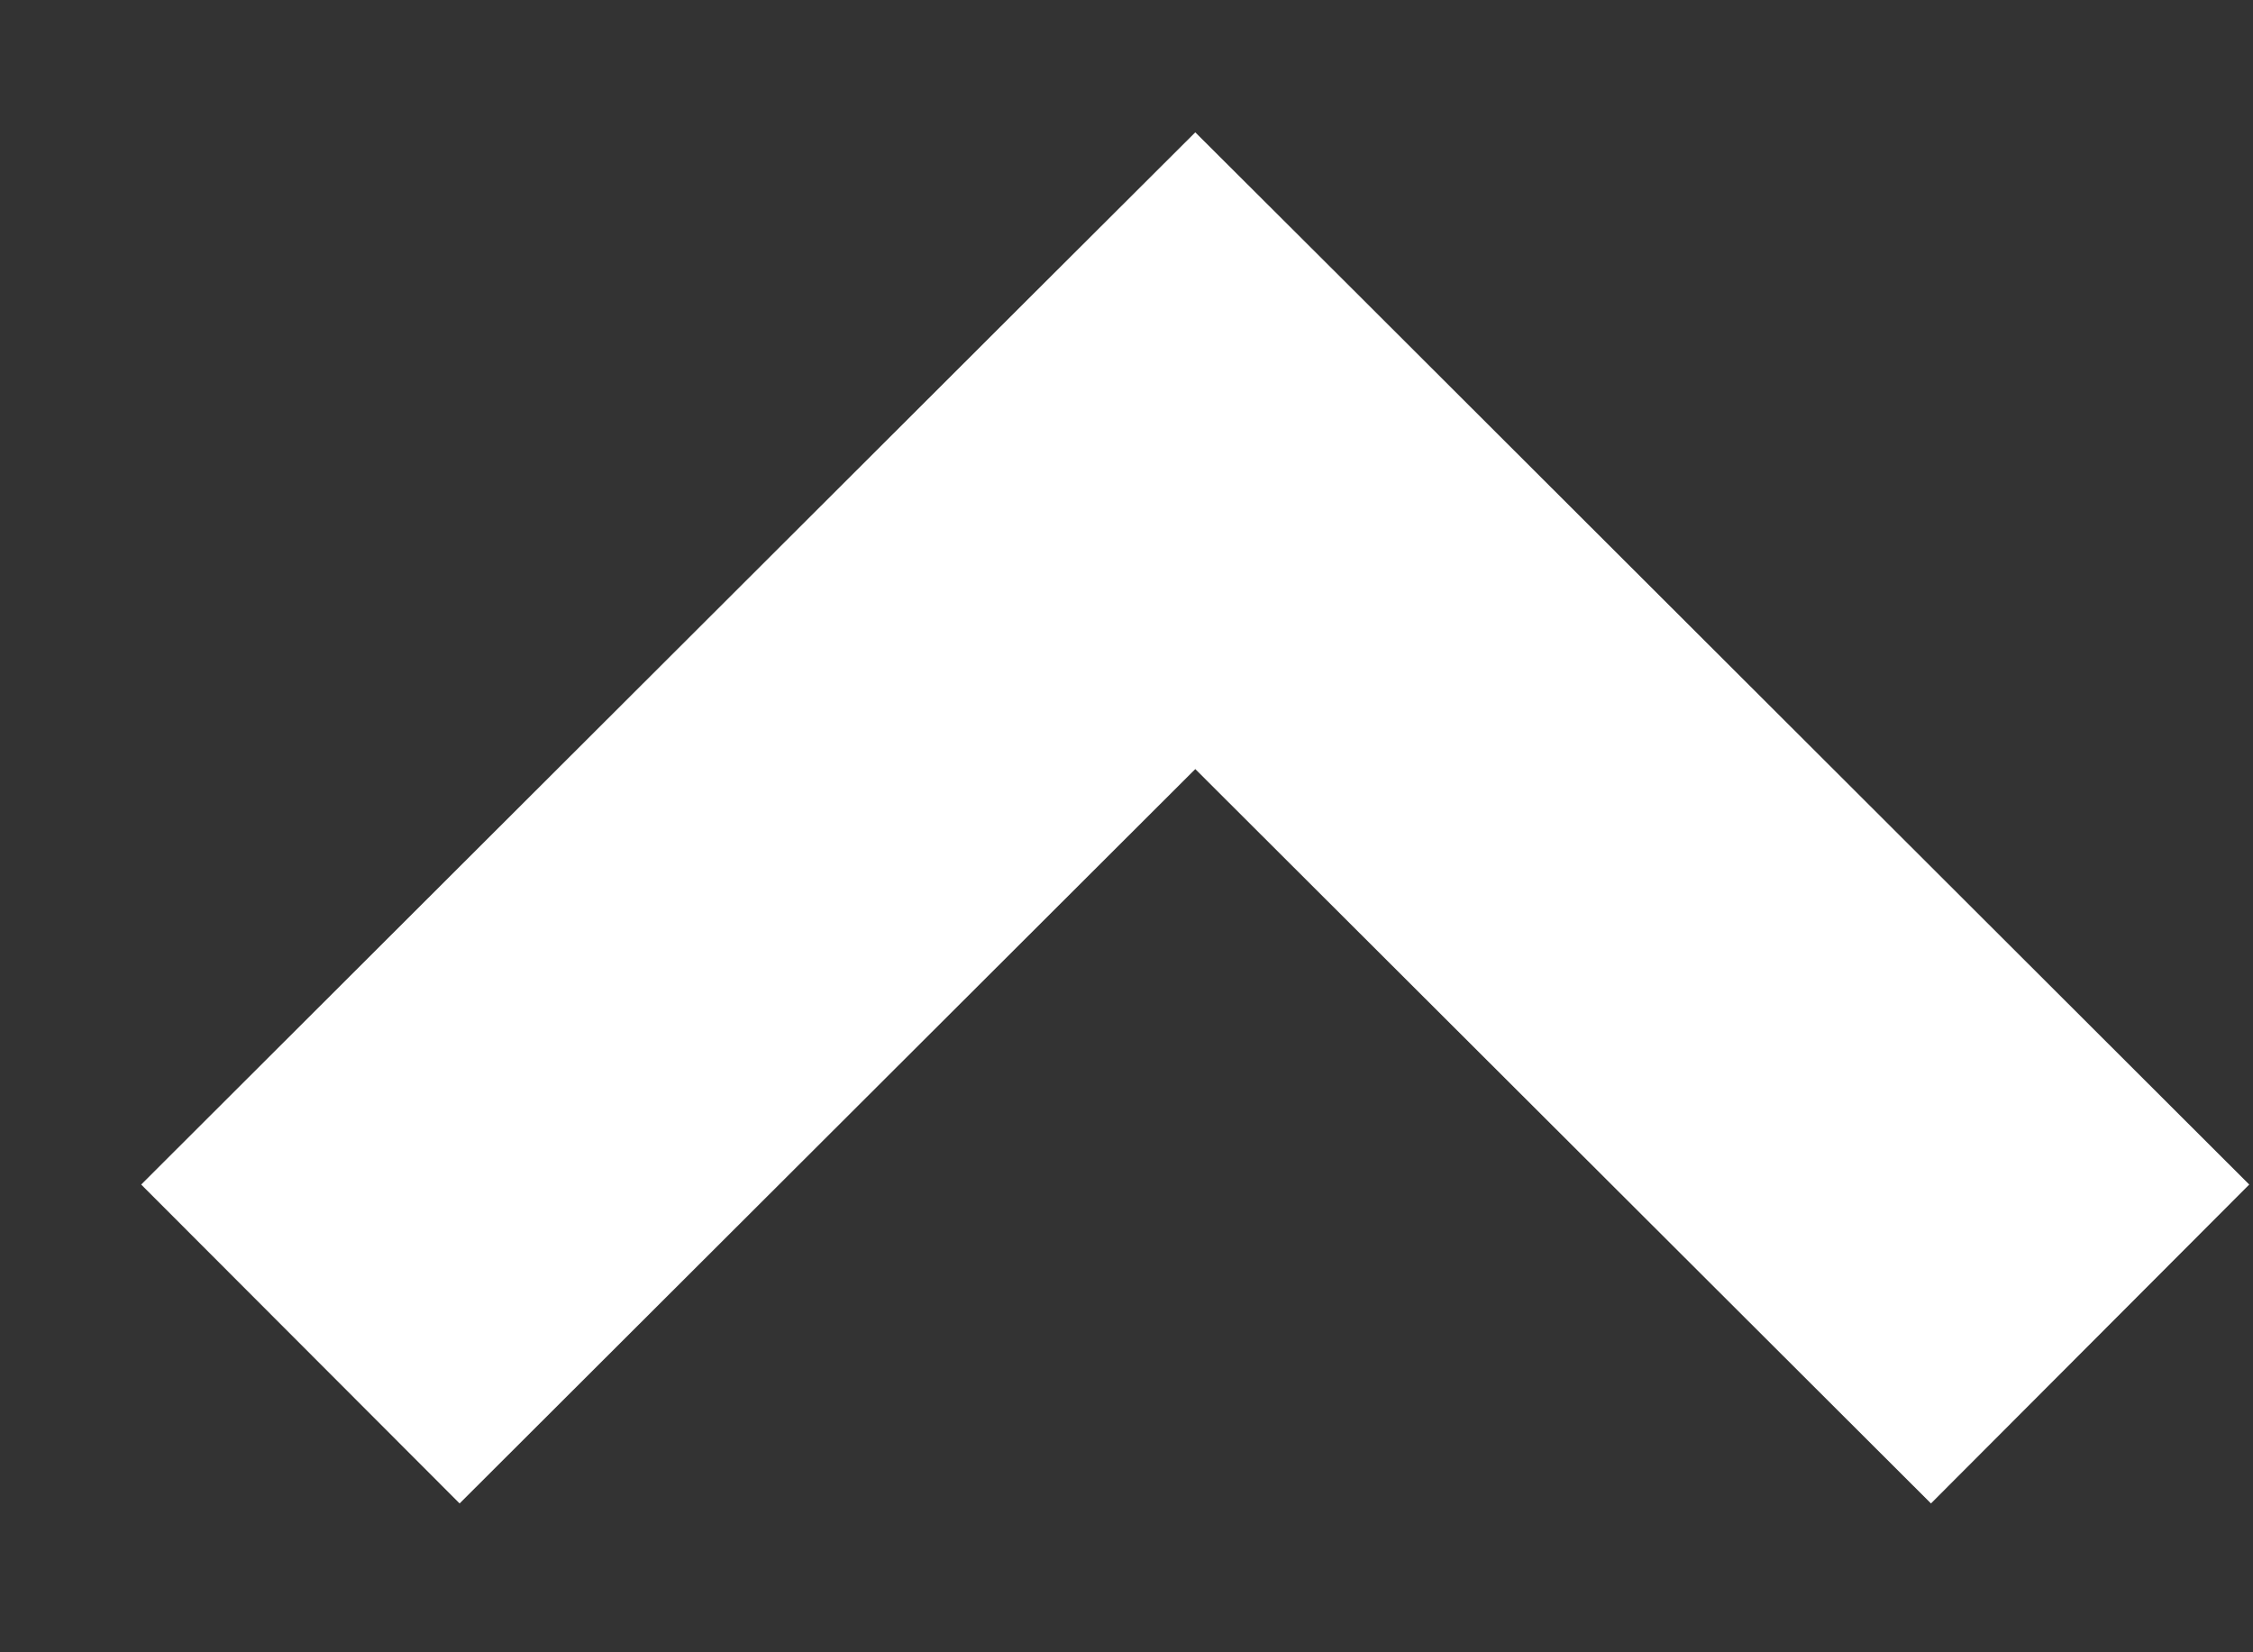 <svg width="15" height="11" viewBox="0 0 15 11" fill="none" xmlns="http://www.w3.org/2000/svg">
<rect x="0" y="0" width="15" height="11" fill="#333333" stroke="none"/>
<path d="M7.958 3L6.898 1.938L7.958 0.881L9.018 1.938L7.958 3ZM0.94 7.886L6.898 1.938L9.018 4.062L3.06 10.009L0.94 7.886ZM9.018 1.938L14.975 7.886L12.856 10.009L6.898 4.062L9.018 1.938Z" fill="white"/>
</svg>
